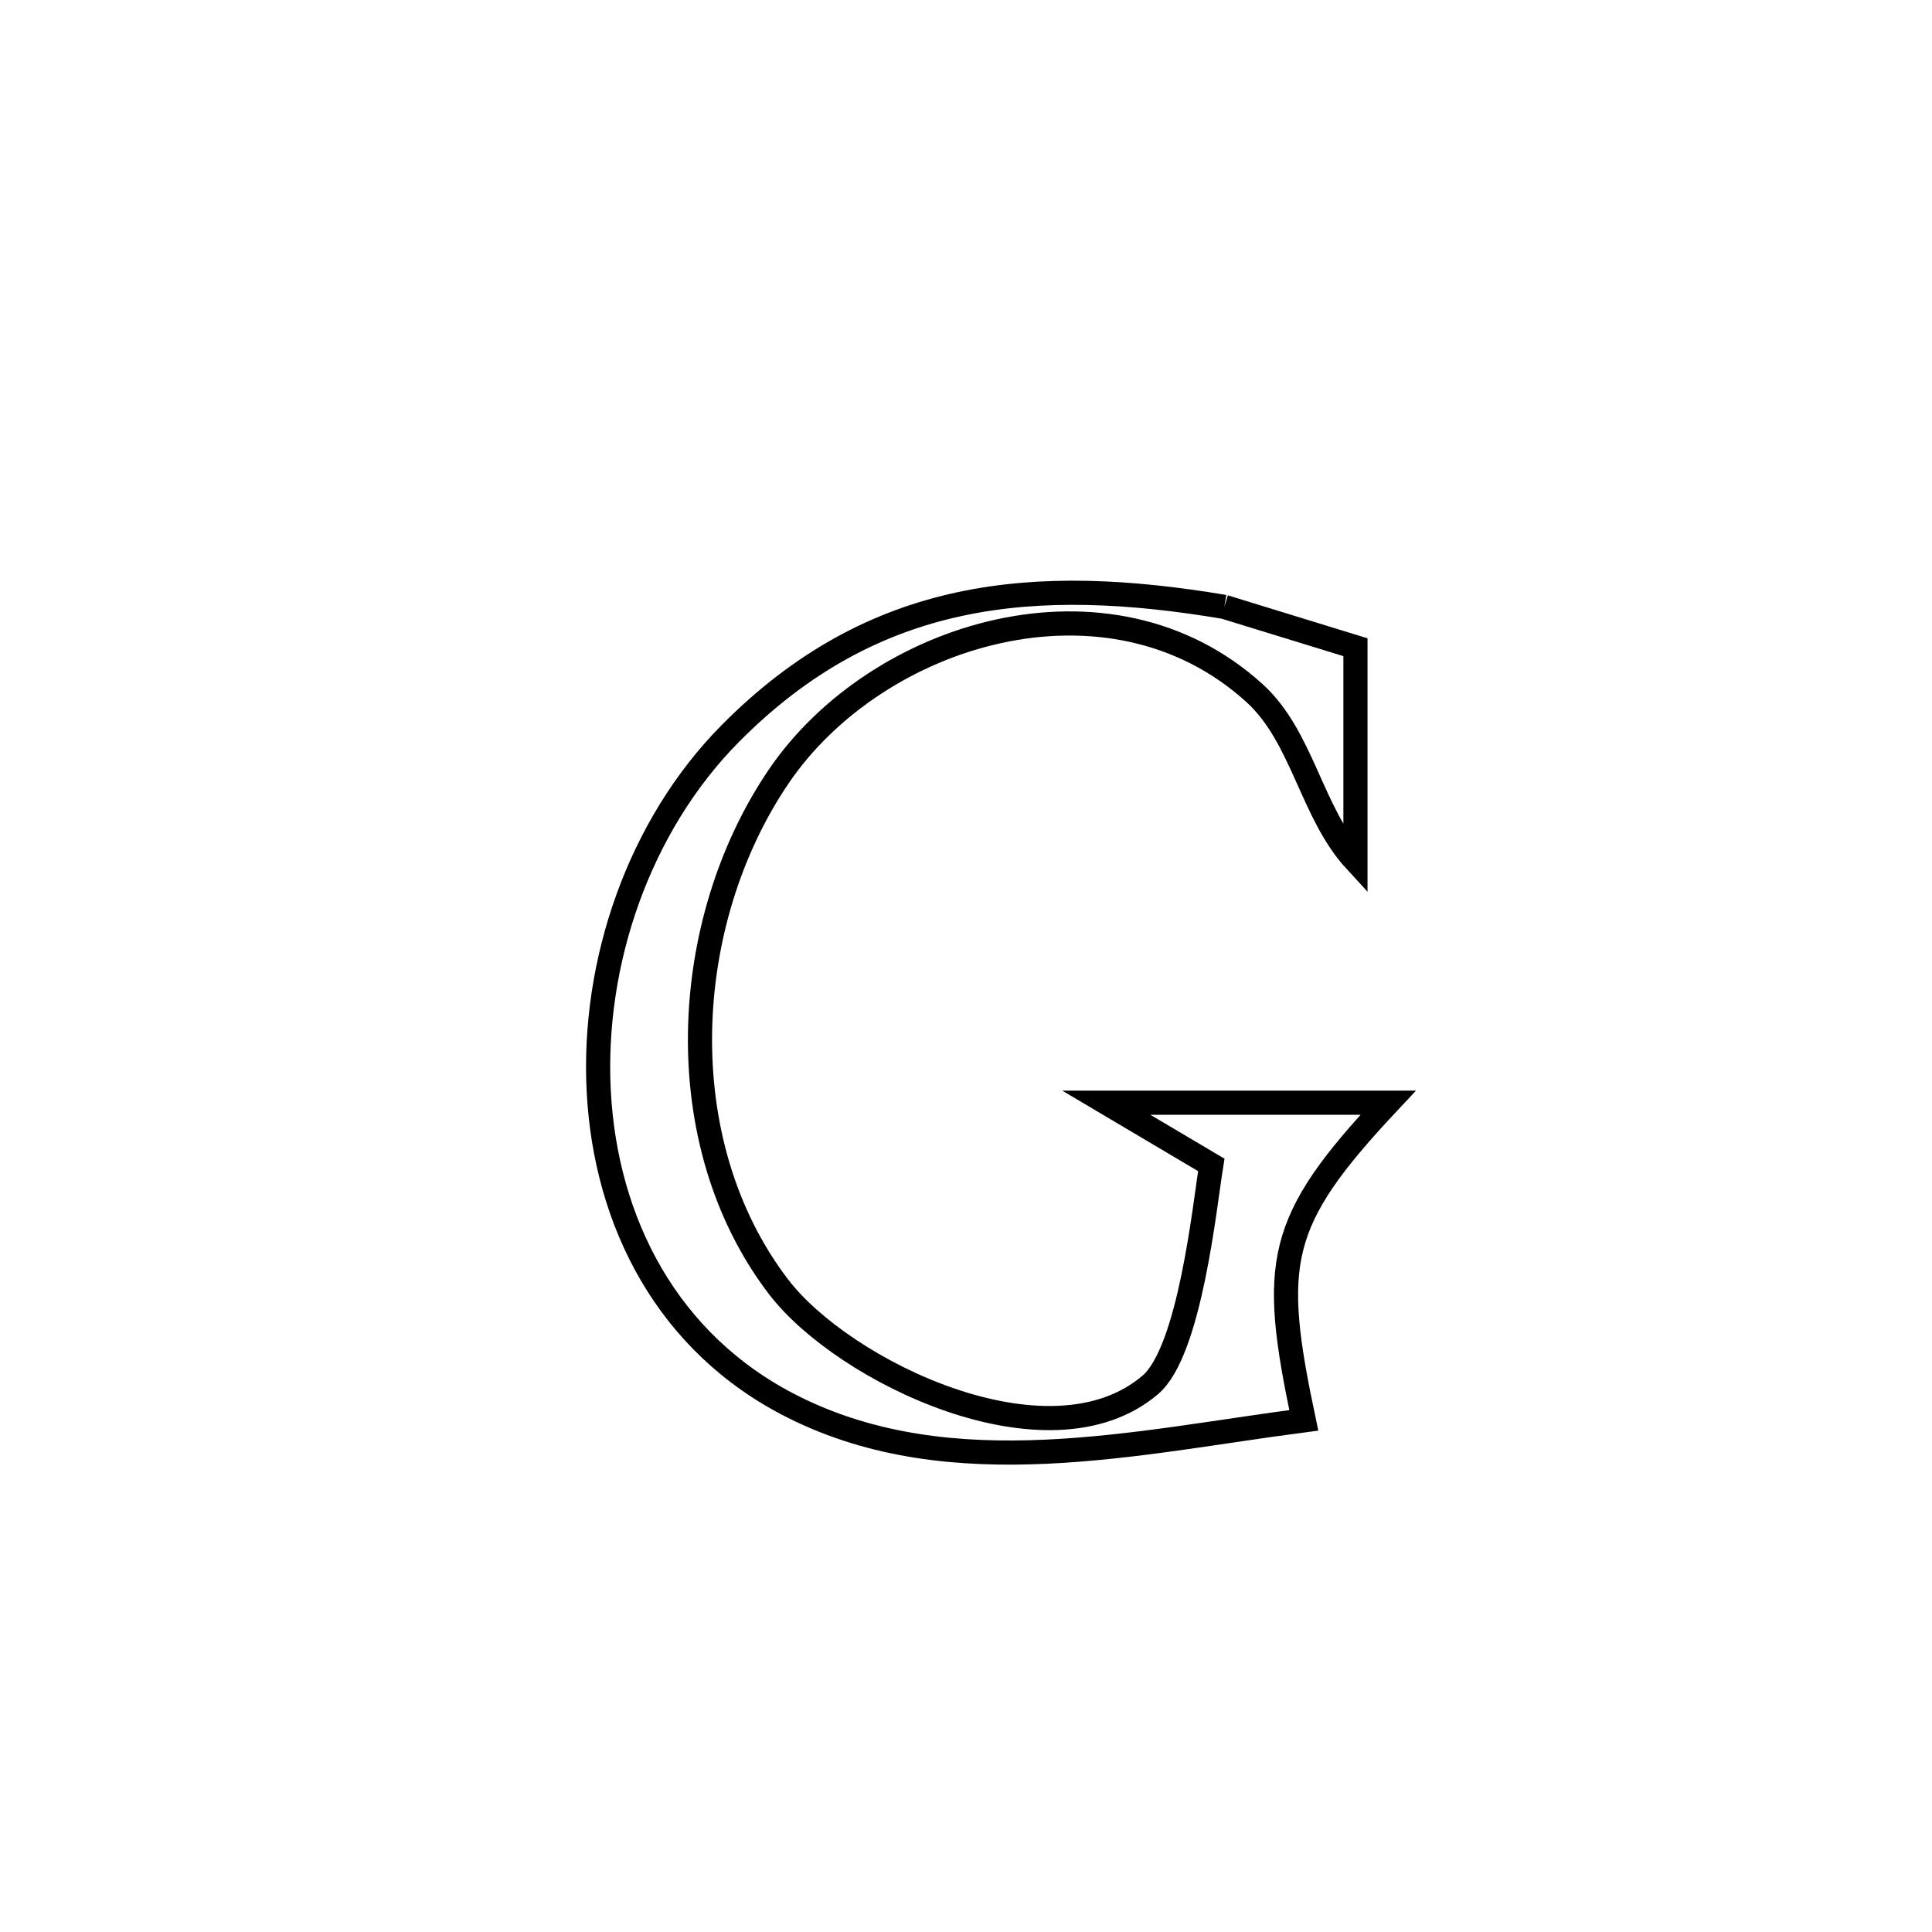 <svg xmlns="http://www.w3.org/2000/svg" viewBox="0.0 0.0 24.0 24.0" height="200px" width="200px"><path fill="none" stroke="black" stroke-width=".3" stroke-opacity="1.0"  filling="0" d="M15.209 7.539 L15.209 7.539 C15.752 7.706 16.295 7.873 16.838 8.04 L16.838 8.04 C16.838 8.924 16.838 9.809 16.838 10.693 L16.838 10.693 C16.289 10.097 16.184 9.155 15.584 8.61 C13.78 6.971 10.888 7.854 9.671 9.649 C8.442 11.463 8.3 14.192 9.672 15.986 C10.476 17.038 13.029 18.275 14.289 17.204 C14.782 16.785 14.964 14.985 15.047 14.471 L15.047 14.471 C14.612 14.214 14.177 13.956 13.742 13.698 L13.742 13.698 C14.91 13.698 16.077 13.698 17.244 13.698 L17.244 13.698 C15.858 15.177 15.781 15.68 16.196 17.644 L16.196 17.644 C14.127 17.913 11.835 18.469 9.858 17.48 C8.283 16.693 7.523 15.171 7.438 13.56 C7.353 11.95 7.943 10.252 9.071 9.113 C10.855 7.312 12.859 7.145 15.209 7.539 L15.209 7.539"></path></svg>